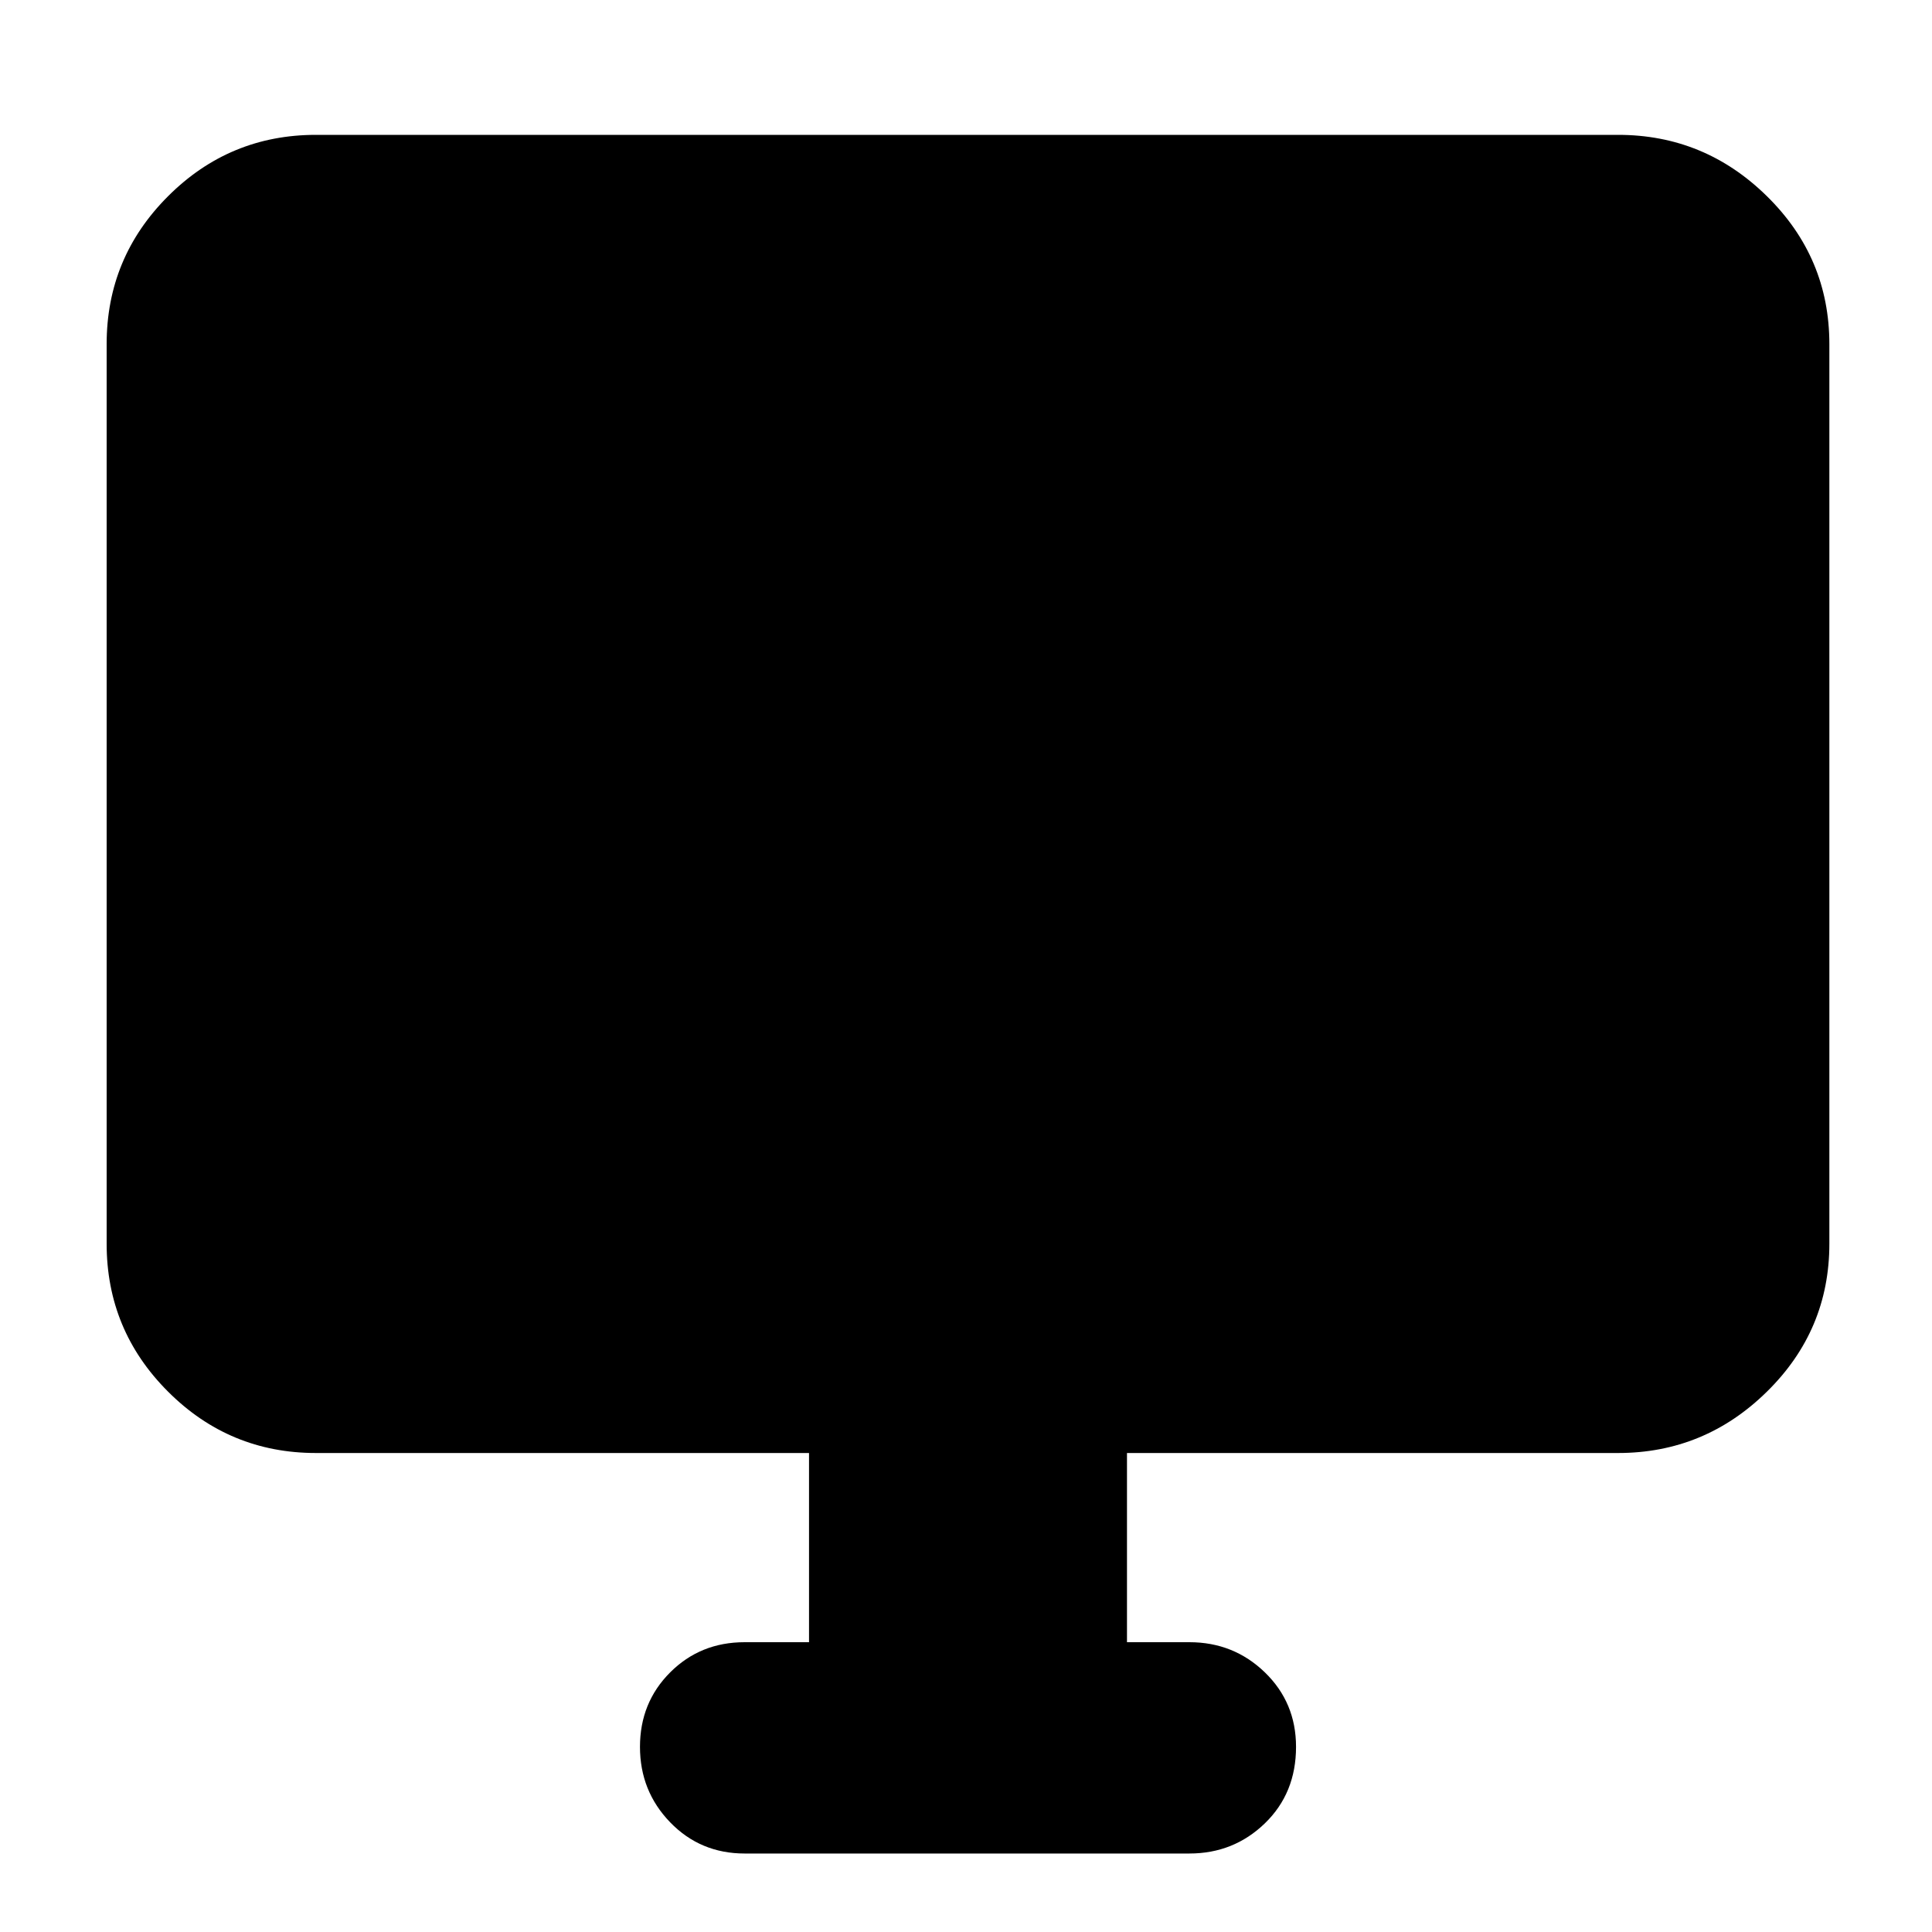 <svg xmlns="http://www.w3.org/2000/svg" height="40" width="40"><path d="M15.417 38.375Q14.5 38.375 13.875 37.729Q13.25 37.083 13.25 36.167Q13.25 35.25 13.875 34.625Q14.5 34 15.417 34H16.75V30.083H6.542Q4.75 30.083 3.479 28.812Q2.208 27.542 2.208 25.75V7.125Q2.208 5.333 3.479 4.063Q4.75 2.792 6.542 2.792H33.5Q35.292 2.792 36.583 4.063Q37.875 5.333 37.875 7.125V25.75Q37.875 27.542 36.583 28.812Q35.292 30.083 33.5 30.083H23.333V34H24.625Q25.542 34 26.188 34.625Q26.833 35.25 26.833 36.167Q26.833 37.125 26.188 37.75Q25.542 38.375 24.625 38.375Z"/></svg>